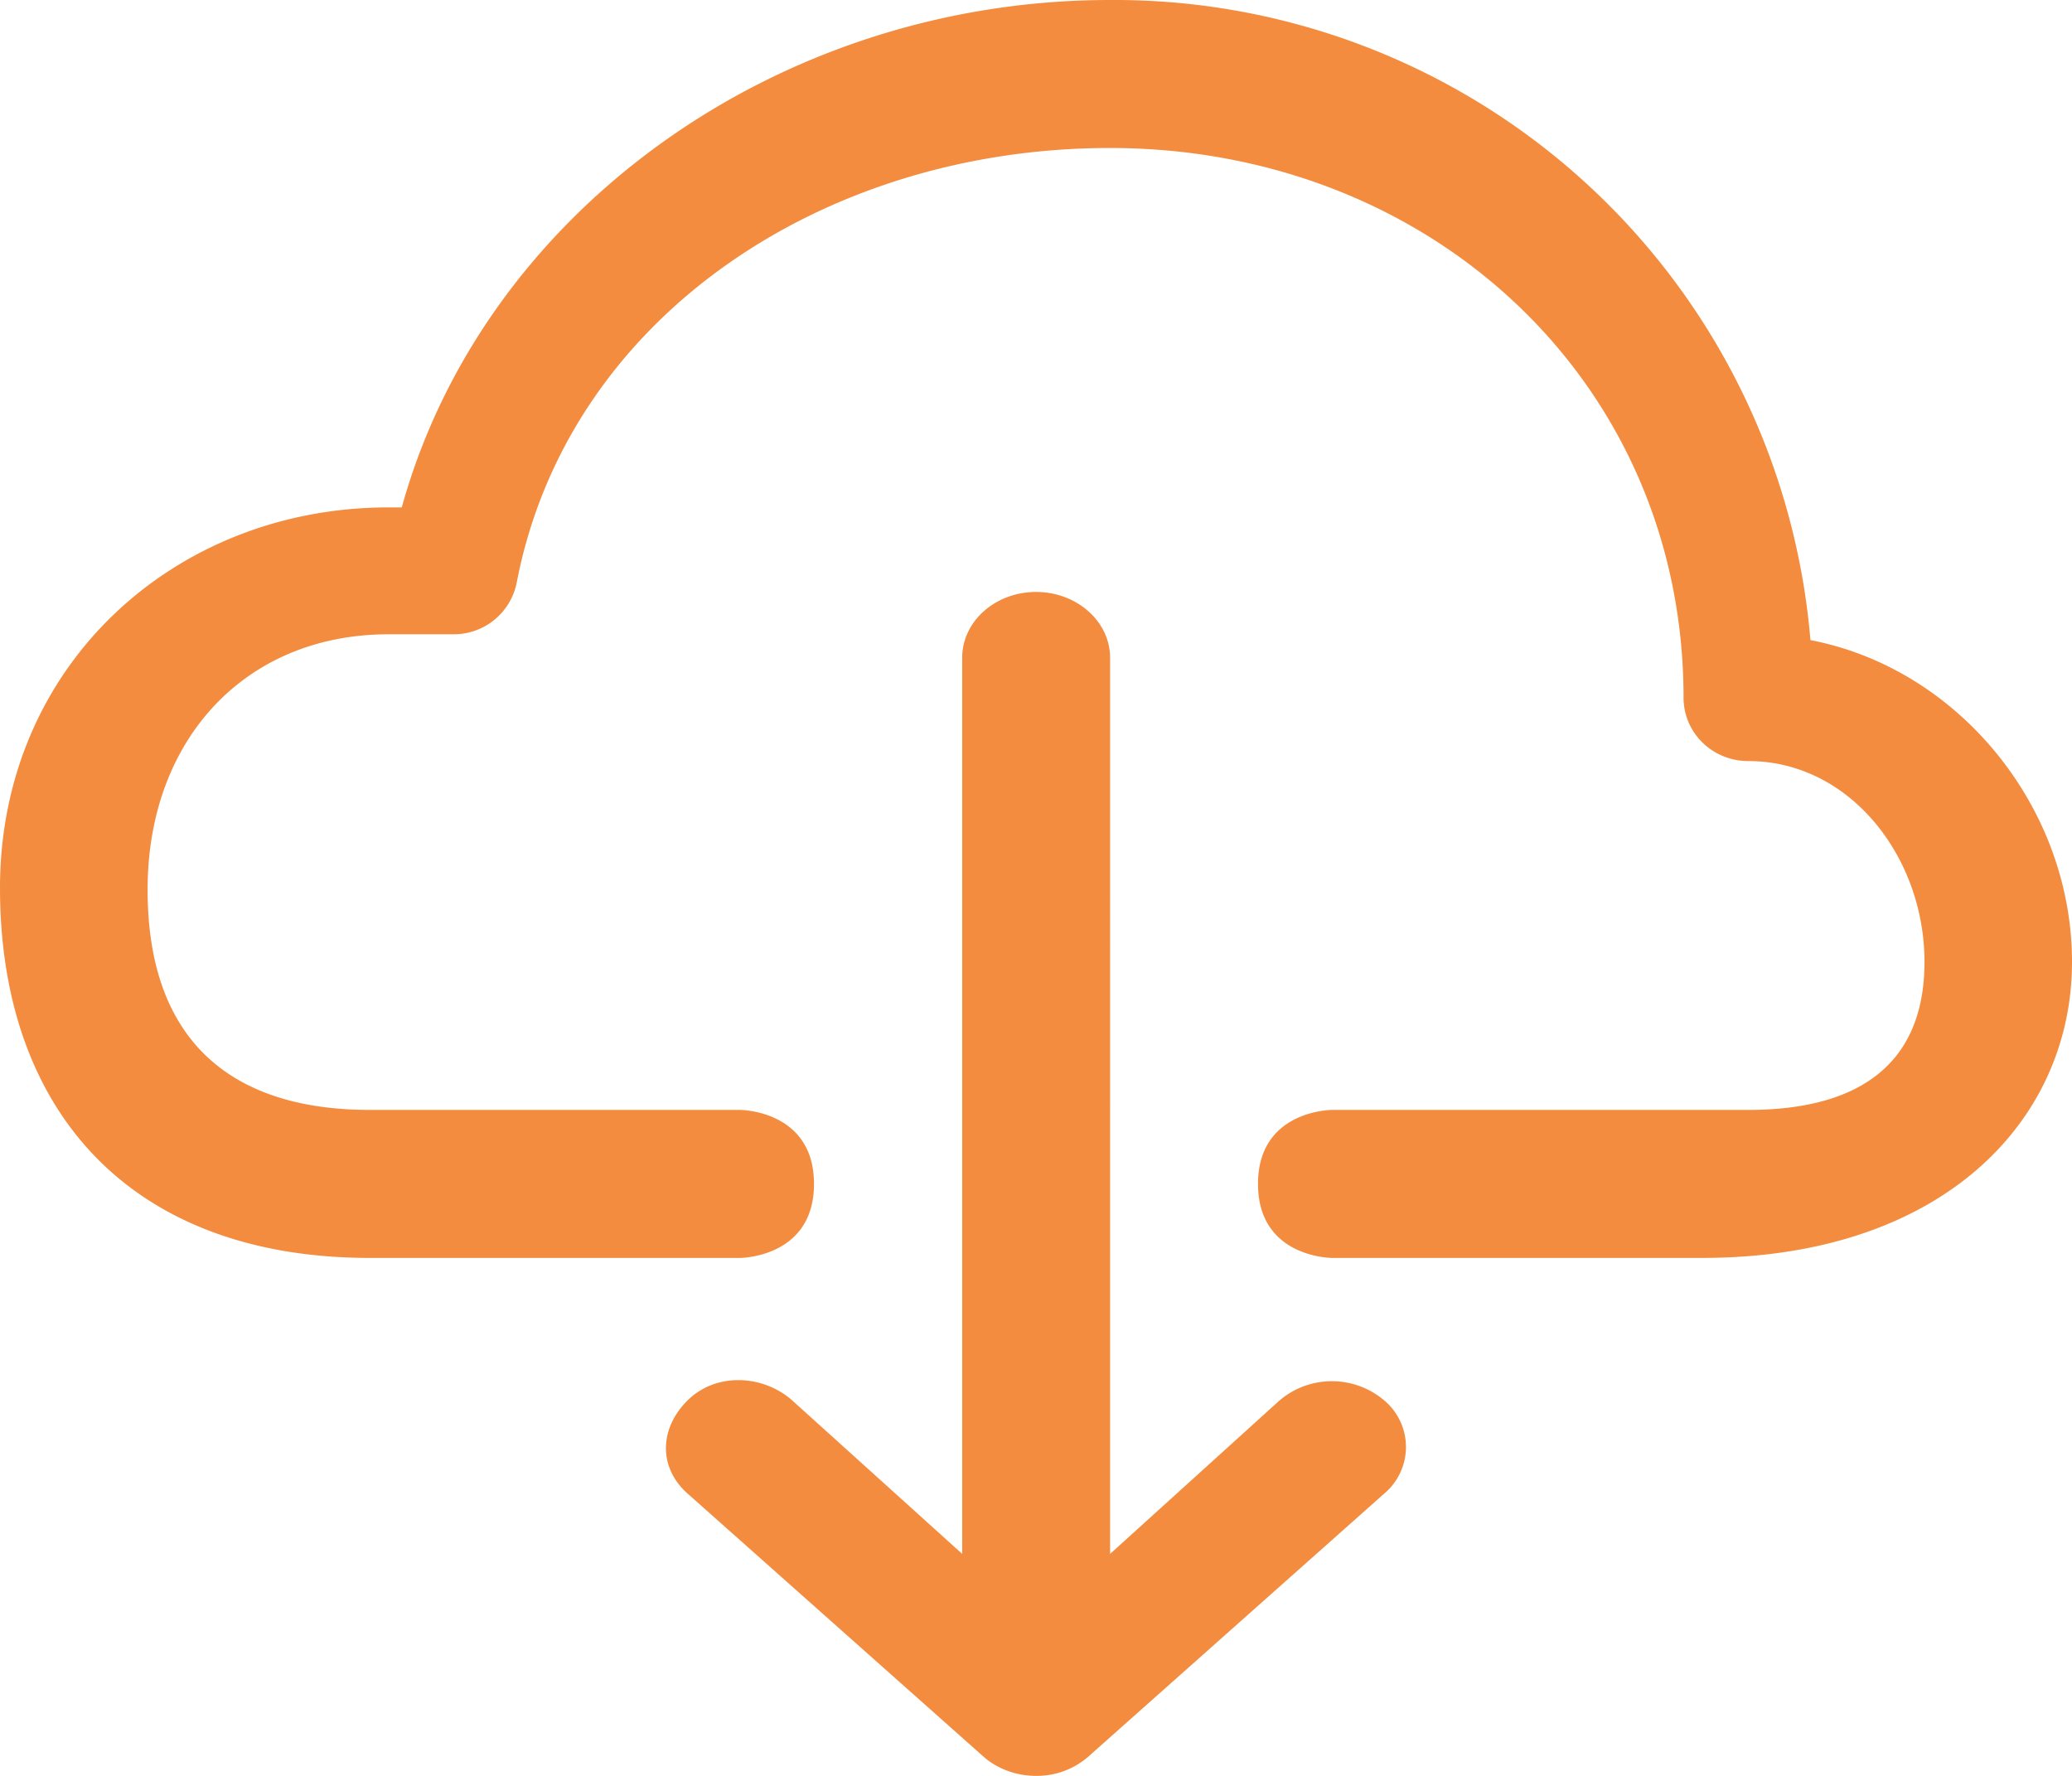 <svg width="21" height="18" viewBox="0 0 21 18" xmlns="http://www.w3.org/2000/svg"><title>Download-Copy</title><path d="M10.502 6c-.416 0-.75.299-.75.667v9.083L8.03 14.195c-.293-.26-.77-.29-1.062 0-.291.29-.292.683 0 .943l3 2.667c.147.13.342.195.533.195a.795.795 0 0 0 .529-.195l3-2.667a.616.616 0 0 0 0-.943.819.819 0 0 0-1.062 0l-1.717 1.555V6.667c0-.368-.338-.667-.75-.667zm.748-6C7.893 0 4.905 2.133 4.072 5.143h-.135C1.765 5.143 0 6.75 0 9s1.313 3.75 3.75 3.75H7.5s.75 0 .75-.75-.75-.75-.75-.75H3.75c-1.447 0-2.261-.74-2.254-2.25.007-1.51.994-2.571 2.442-2.571h.656a.65.65 0 0 0 .643-.524C5.752 3.228 8.333 1.5 11.25 1.5c3.255 0 5.813 2.381 5.813 5.571 0 .356.292.643.656.643 1.03 0 1.786.973 1.786 2.036 0 1.064-.7 1.5-1.786 1.5H13.5s-.75 0-.75.75.75.75.75.75h3.75c2.438 0 3.75-1.393 3.75-3 0-1.56-1.142-2.972-2.651-3.262A7.078 7.078 0 0 0 11.25 0z" fill="#F38C3E" fill-rule="evenodd"/></svg>